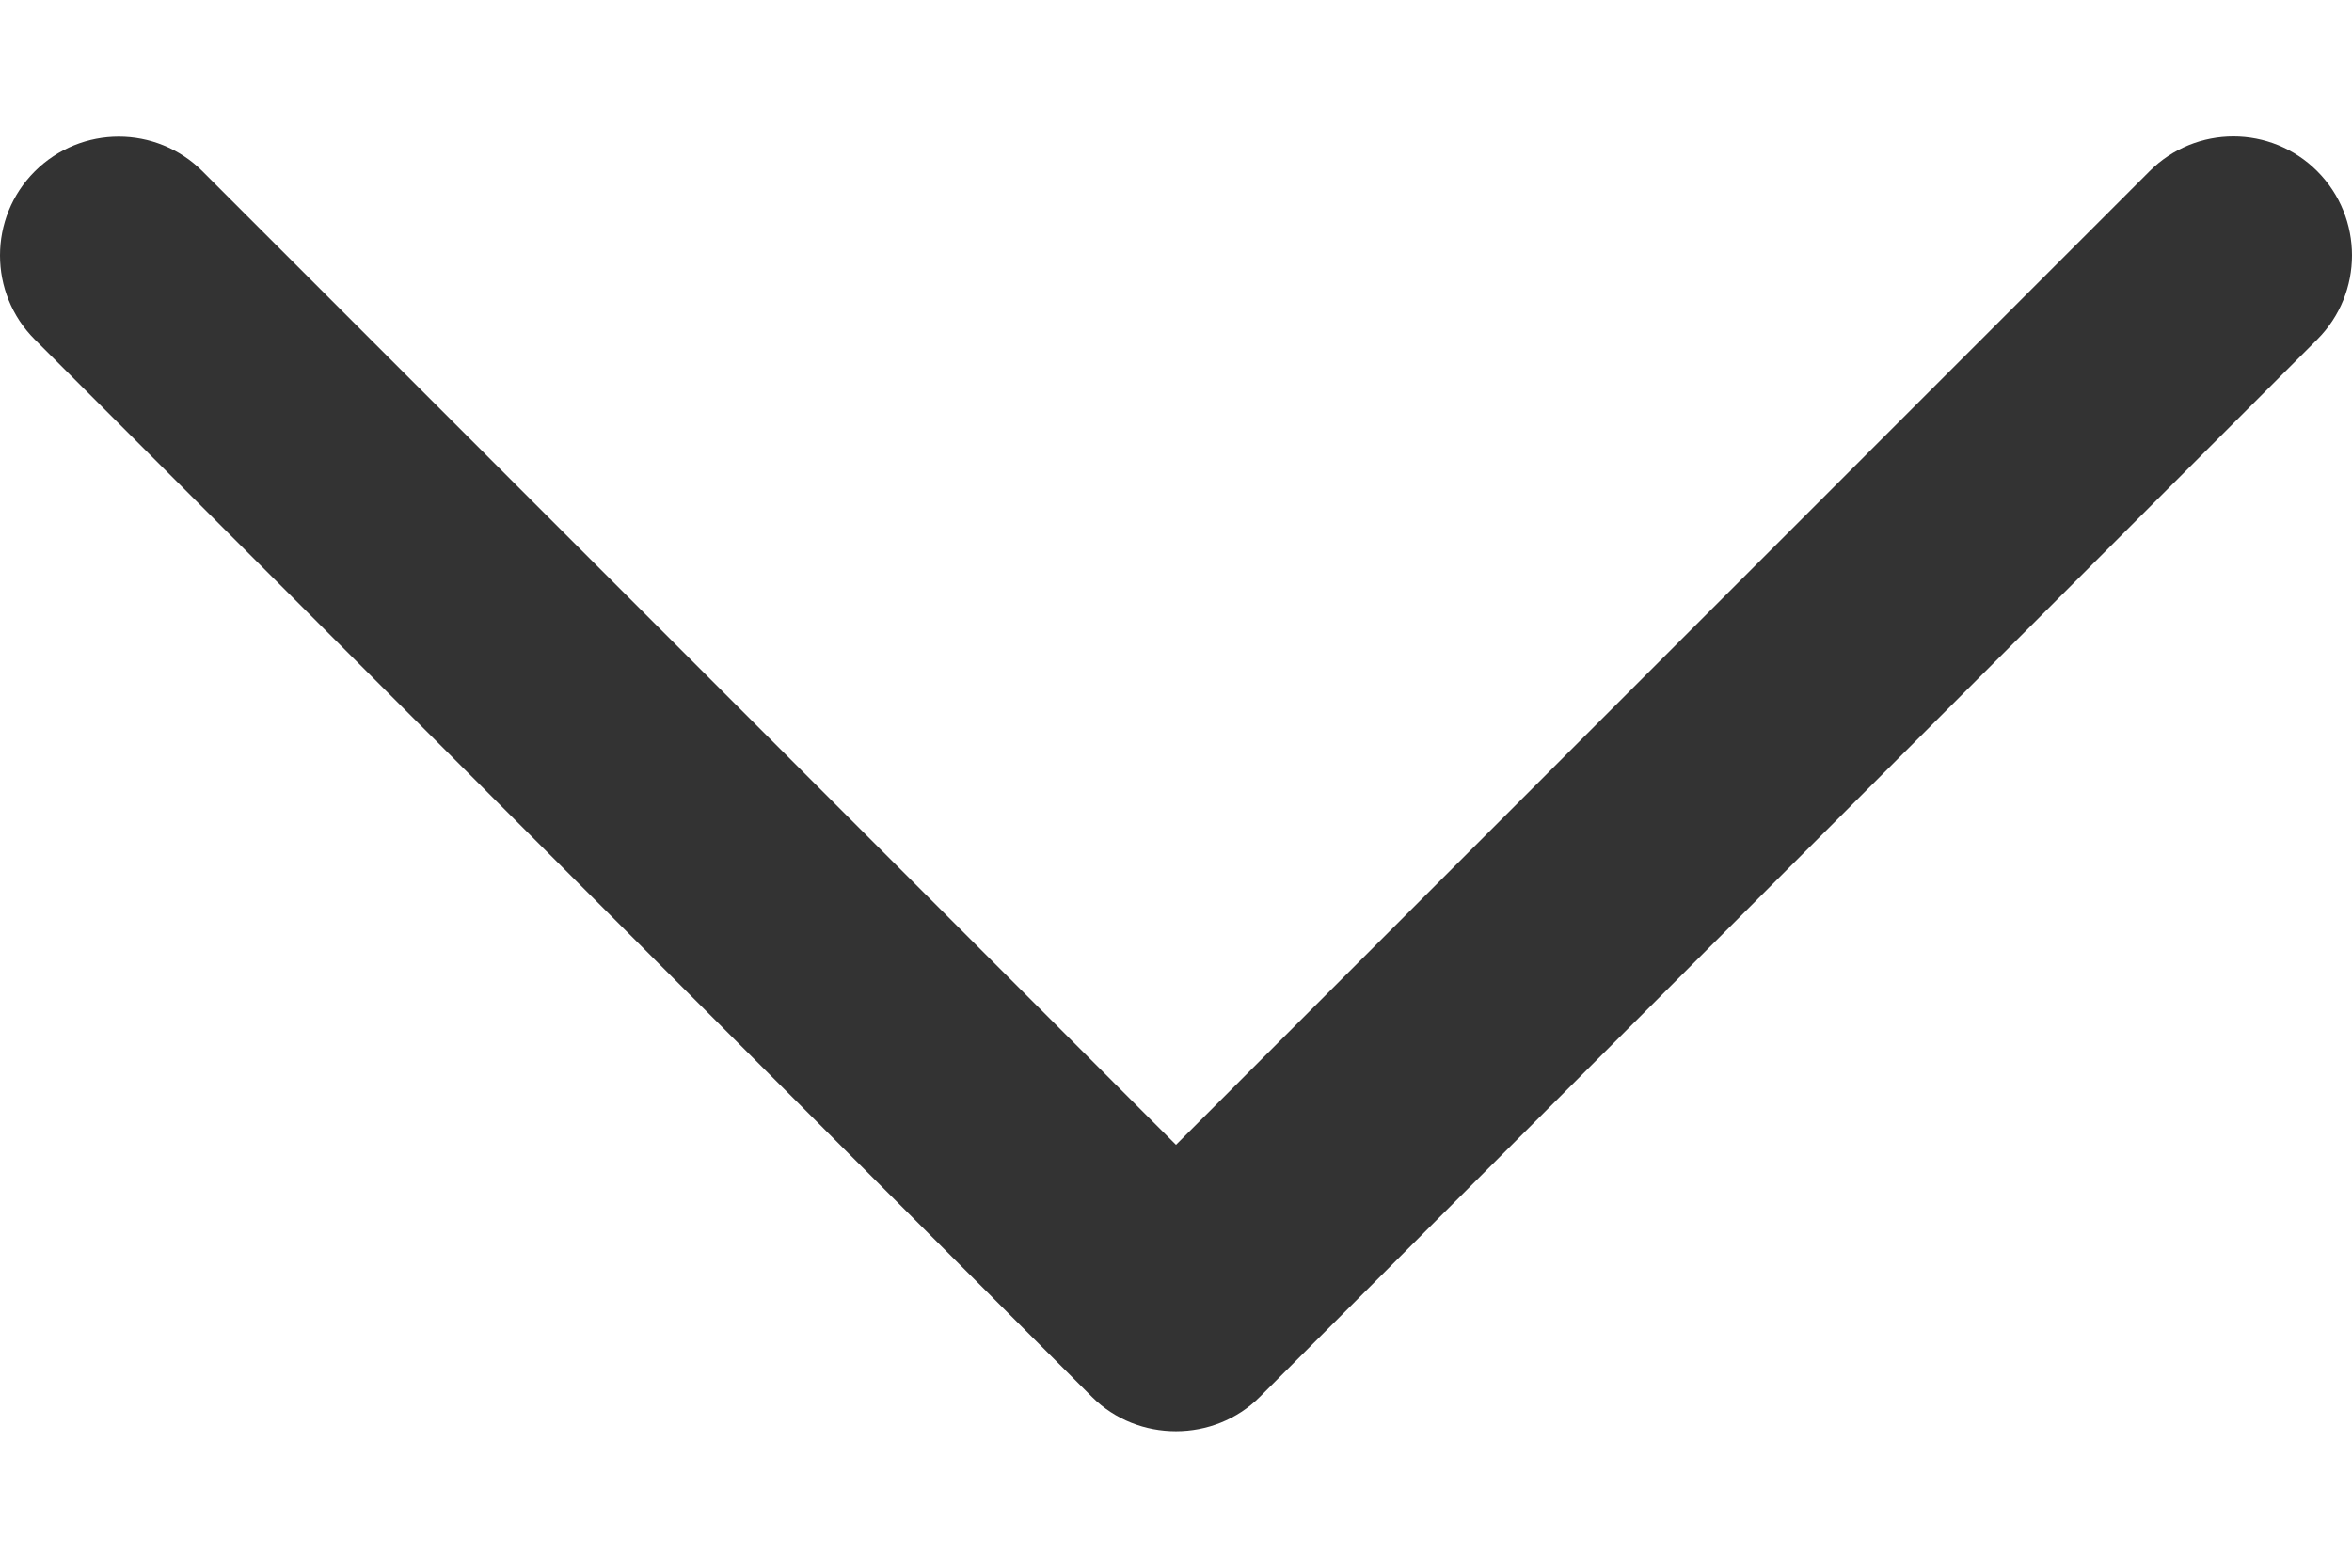 <svg width="12" height="8" viewBox="0 0 12 8" fill="none" xmlns="http://www.w3.org/2000/svg">
<path d="M6.428 7.128L11.823 1.732C12.059 1.495 12.059 1.111 11.823 0.874C11.587 0.637 11.203 0.637 10.967 0.874L6 5.842L1.034 0.875C0.798 0.638 0.414 0.638 0.177 0.875C-0.059 1.111 -0.059 1.496 0.177 1.732L5.572 7.129C5.805 7.362 6.195 7.362 6.428 7.128Z" fill="#333333"/>
</svg>
